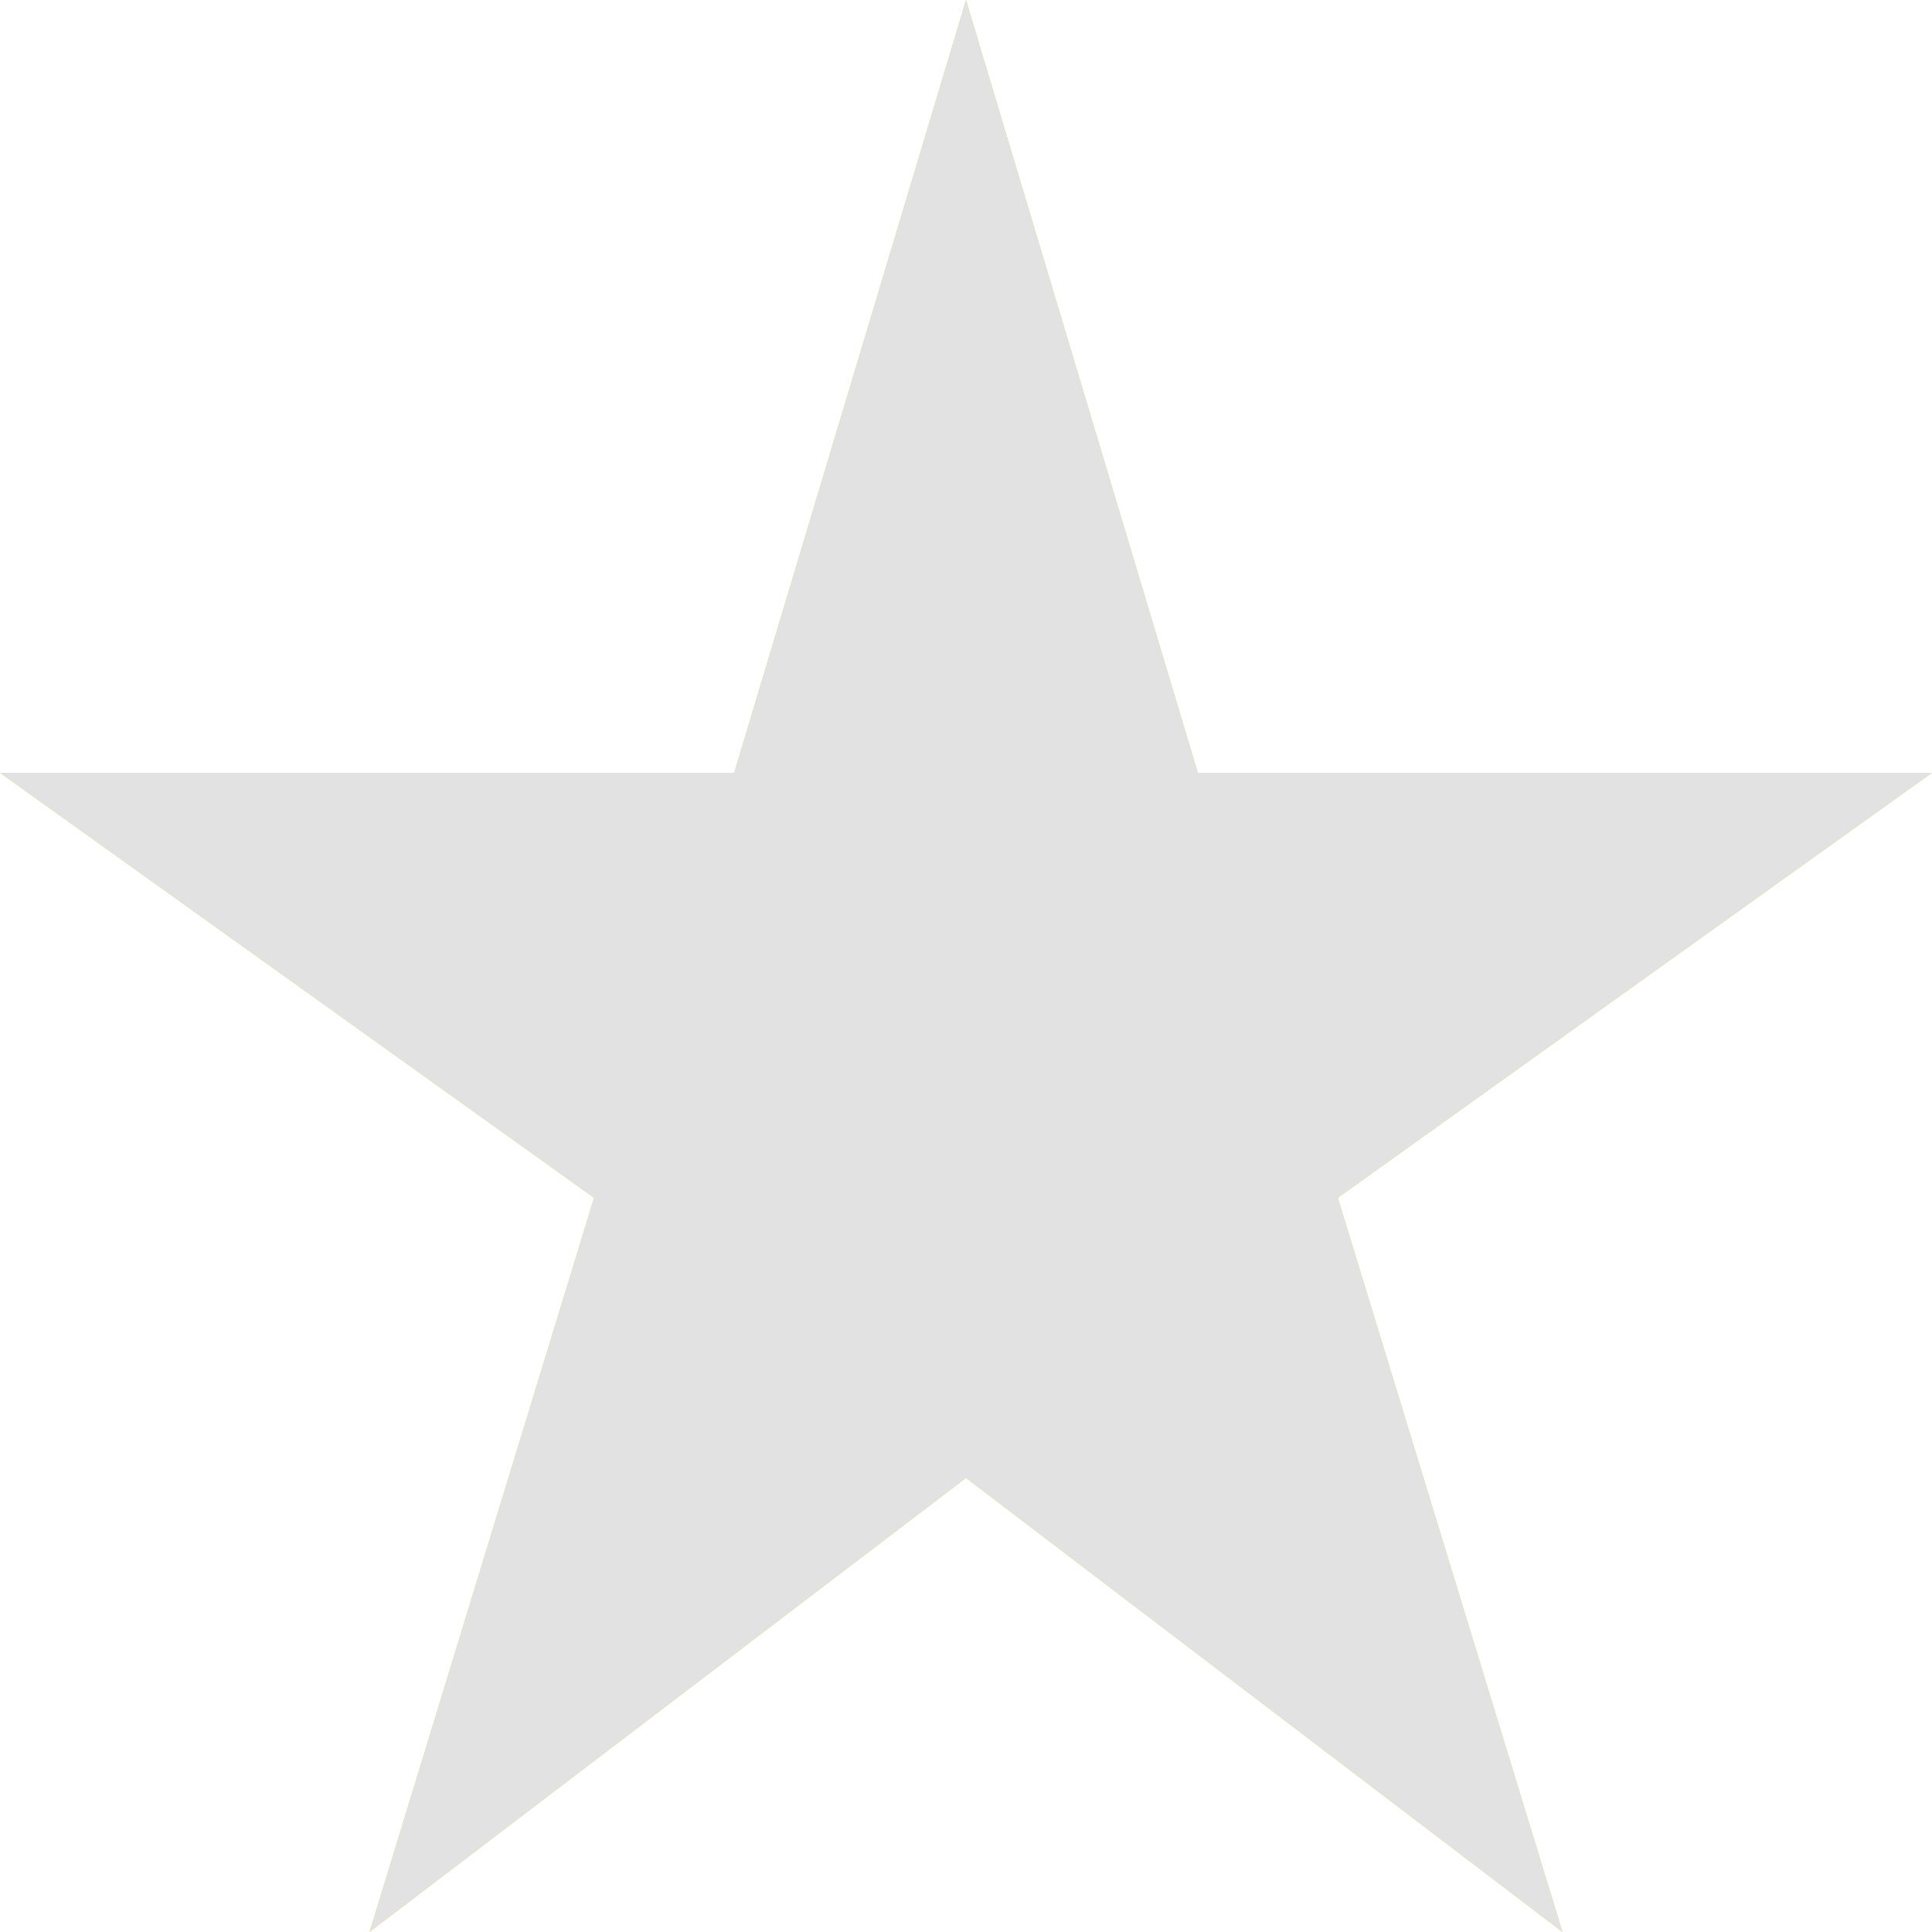 <?xml version="1.0" encoding="UTF-8" standalone="no"?><svg width='15' height='15' viewBox='0 0 15 15' fill='none' xmlns='http://www.w3.org/2000/svg'>
<g clip-path='url(#clip0_903_2479)'>
<path d='M2.869 15L4.612 9.3L0 6H5.7L7.5 0L9.3 6H15L10.387 9.3L12.131 15L7.5 11.475L2.869 15Z' fill='#FFD233'/>
<g clip-path='url(#clip1_903_2479)'>
<path d='M2.869 15L4.612 9.3L0 6H5.7L7.5 0L9.3 6H15L10.387 9.3L12.131 15L7.5 11.475L2.869 15Z' fill='#E2E2E2'/>
</g>
</g>
<defs>
<clipPath id='clip0_903_2479'>
<rect width='15' height='15' fill='white'/>
</clipPath>
<clipPath id='clip1_903_2479'>
<rect width='15' height='15' fill='white'/>
</clipPath>
</defs>
</svg>
